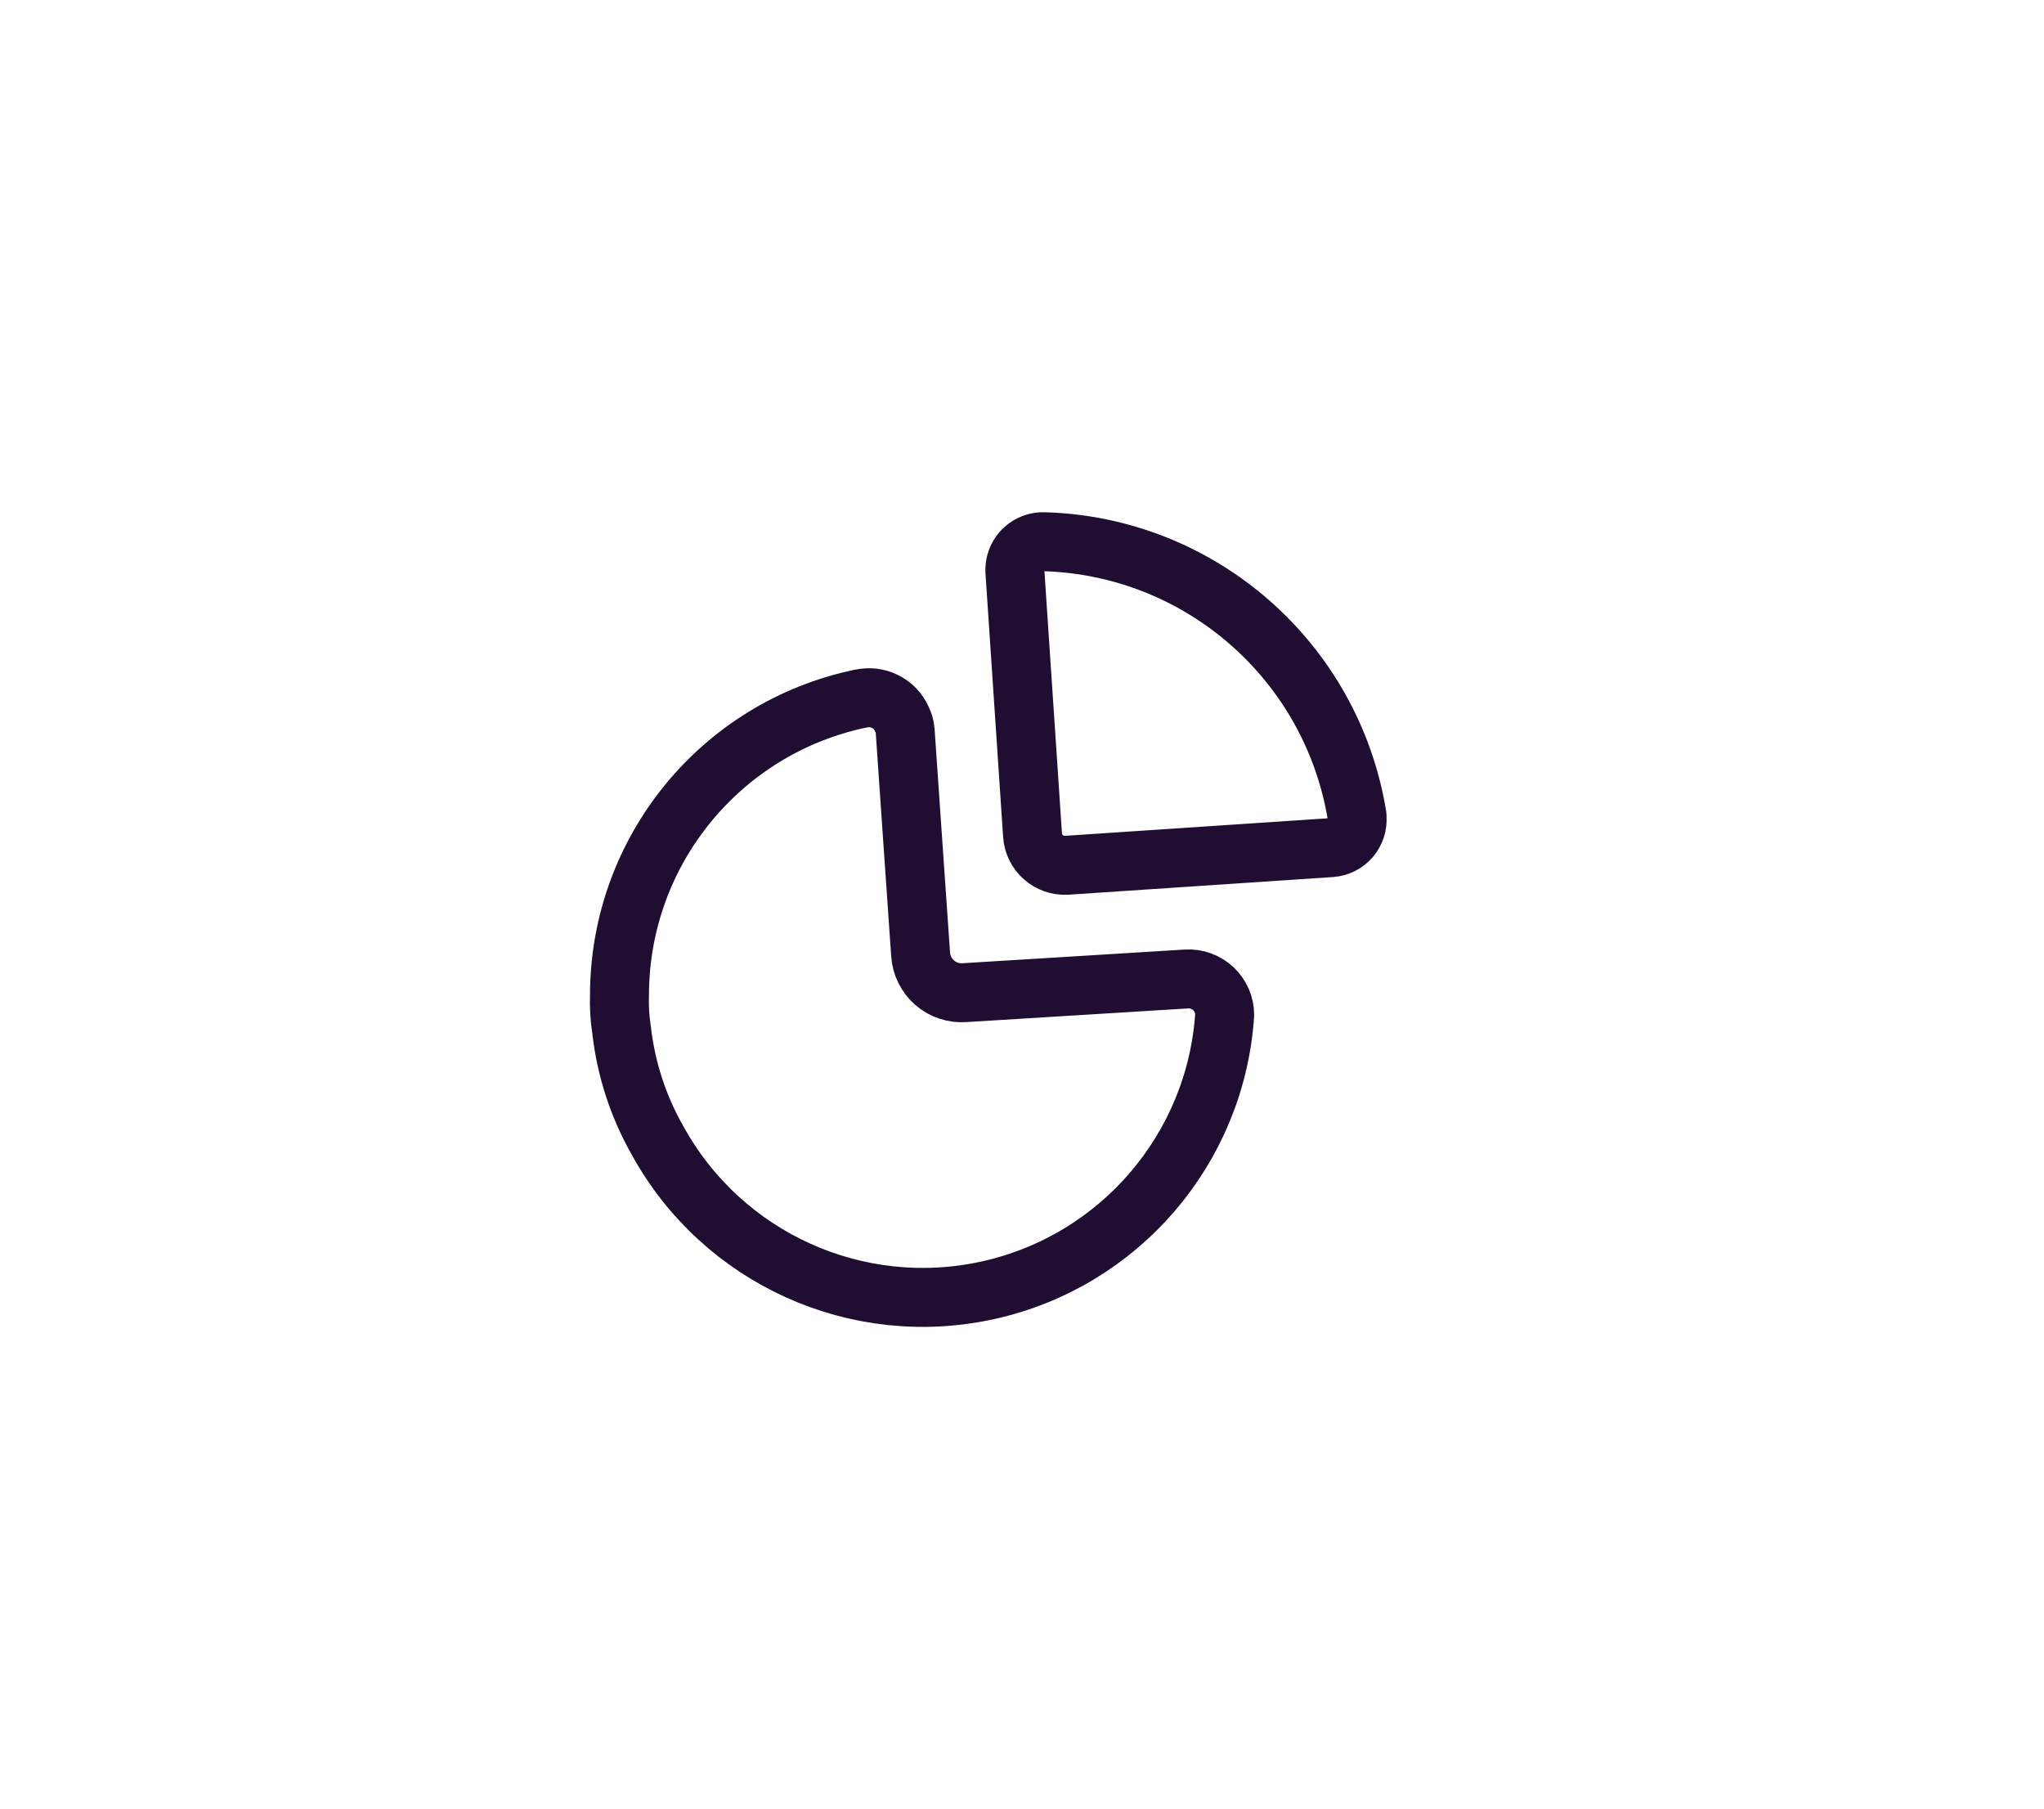 <svg width="52" height="46" viewBox="0 0 52 46" fill="none" xmlns="http://www.w3.org/2000/svg">
<g filter="url(#filter0_d)">
<path d="M0 2H36C41.523 2 46 6.477 46 12V30C46 35.523 41.523 40 36 40H0V2Z" fill="white"/>
</g>
<g filter="url(#filter1_d)">
<path fill-rule="evenodd" clip-rule="evenodd" d="M32.524 18.753C31.885 14.819 28.544 11.893 24.561 11.778C24.371 11.771 24.187 11.839 24.048 11.968C23.909 12.096 23.826 12.275 23.819 12.464V12.464V12.529L24.268 19.238C24.297 19.69 24.686 20.033 25.137 20.007L31.865 19.558C32.055 19.544 32.231 19.455 32.355 19.311C32.478 19.167 32.539 18.979 32.524 18.79V18.753Z" stroke="#200E32" stroke-width="1.5" stroke-linecap="round" stroke-linejoin="round"/>
<path d="M19.902 15.769C20.33 15.67 20.768 15.889 20.945 16.291C20.992 16.385 21.02 16.488 21.028 16.593C21.119 17.892 21.312 20.739 21.421 22.277C21.44 22.554 21.569 22.812 21.778 22.994C21.988 23.176 22.261 23.267 22.538 23.247V23.247L28.186 22.899C28.438 22.884 28.685 22.974 28.869 23.147C29.052 23.32 29.157 23.562 29.156 23.815V23.815C28.927 27.225 26.477 30.076 23.14 30.815C19.802 31.554 16.378 30.004 14.73 27.009C14.239 26.147 13.927 25.194 13.815 24.208C13.767 23.906 13.749 23.599 13.76 23.293C13.77 19.651 16.328 16.513 19.893 15.769" stroke="#200E32" stroke-width="1.5" stroke-linecap="round" stroke-linejoin="round"/>
</g>
<defs>
<filter id="filter0_d" x="-2" y="0" width="54" height="46" filterUnits="userSpaceOnUse" color-interpolation-filters="sRGB">
<feFlood flood-opacity="0" result="BackgroundImageFix"/>
<feColorMatrix in="SourceAlpha" type="matrix" values="0 0 0 0 0 0 0 0 0 0 0 0 0 0 0 0 0 0 127 0"/>
<feOffset dx="2" dy="2"/>
<feGaussianBlur stdDeviation="2"/>
<feColorMatrix type="matrix" values="0 0 0 0 0 0 0 0 0 0 0 0 0 0 0 0 0 0 0.25 0"/>
<feBlend mode="normal" in2="BackgroundImageFix" result="effect1_dropShadow"/>
<feBlend mode="normal" in="SourceGraphic" in2="effect1_dropShadow" result="shape"/>
</filter>
<filter id="filter1_d" x="9" y="7" width="32" height="32" filterUnits="userSpaceOnUse" color-interpolation-filters="sRGB">
<feFlood flood-opacity="0" result="BackgroundImageFix"/>
<feColorMatrix in="SourceAlpha" type="matrix" values="0 0 0 0 0 0 0 0 0 0 0 0 0 0 0 0 0 0 127 0"/>
<feOffset dx="2" dy="2"/>
<feGaussianBlur stdDeviation="2"/>
<feColorMatrix type="matrix" values="0 0 0 0 0 0 0 0 0 0 0 0 0 0 0 0 0 0 0.25 0"/>
<feBlend mode="normal" in2="BackgroundImageFix" result="effect1_dropShadow"/>
<feBlend mode="normal" in="SourceGraphic" in2="effect1_dropShadow" result="shape"/>
</filter>
</defs>
</svg>
